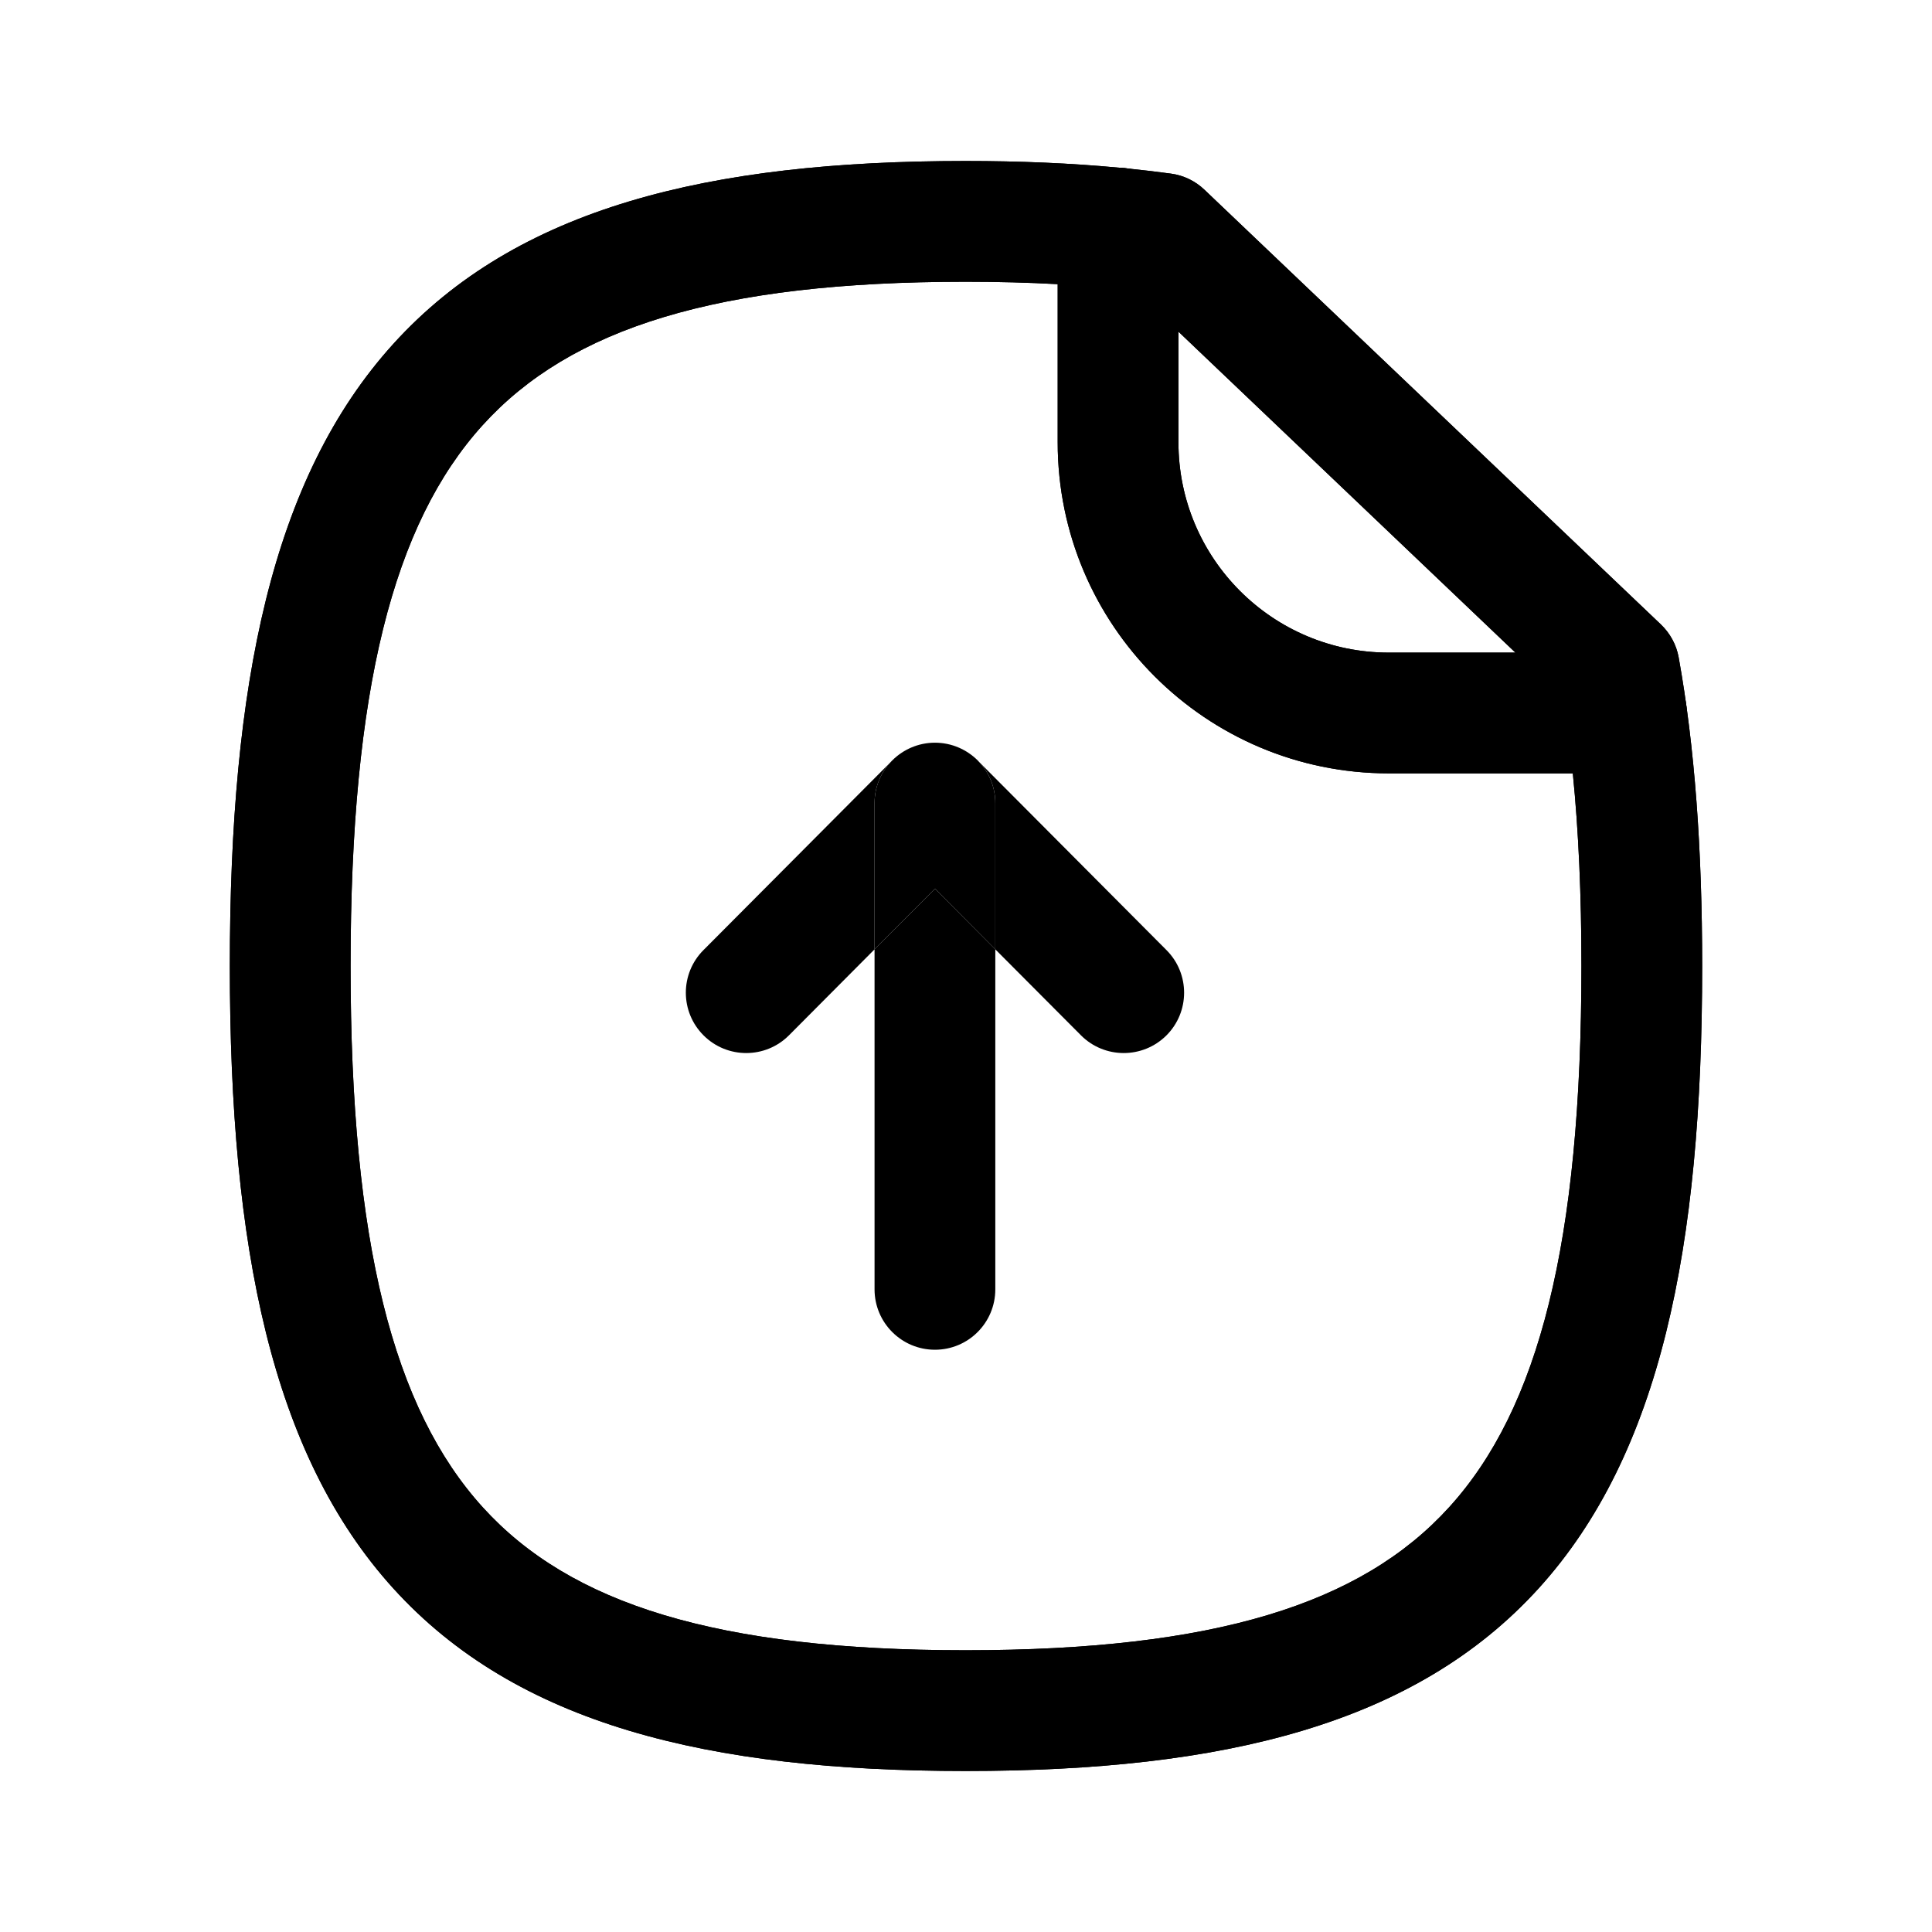 <svg width="24" height="24" viewBox="0 0 24 24" fill="none" xmlns="http://www.w3.org/2000/svg">
<path fill-rule="evenodd" clip-rule="evenodd" d="M4.886 4.272C6.417 2.583 8.793 2 11.995 2C12.67 2 13.306 2.027 13.9 2.083C13.941 2.087 13.983 2.091 14.025 2.095C14.203 2.113 14.377 2.134 14.547 2.157C14.703 2.178 14.848 2.248 14.962 2.357L20.632 7.757C20.747 7.867 20.825 8.01 20.853 8.166C21.053 9.274 21.145 10.551 21.145 12C21.145 15.5 20.626 18.065 19.113 19.732C17.579 21.42 15.201 22 11.995 22C8.794 22 6.418 21.42 4.886 19.732C3.374 18.065 2.855 15.5 2.855 12C2.855 8.505 3.374 5.94 4.886 4.272ZM5.997 5.28C4.886 6.505 4.355 8.565 4.355 12C4.355 15.44 4.886 17.5 5.997 18.724C7.087 19.925 8.906 20.5 11.995 20.5C15.089 20.5 16.911 19.925 18.002 18.723C19.114 17.5 19.645 15.44 19.645 12C19.645 11.12 19.61 10.324 19.538 9.607C19.506 9.279 19.465 8.967 19.418 8.672L18.825 8.107L14.639 4.12L14.106 3.613C13.801 3.577 13.478 3.549 13.139 3.53C12.777 3.51 12.395 3.5 11.995 3.5C8.907 3.5 7.088 4.077 5.997 5.28Z" fill="black"/>
<path fill-rule="evenodd" clip-rule="evenodd" d="M13.889 2.083C13.893 2.083 13.896 2.083 13.9 2.083C13.942 2.083 13.984 2.088 14.025 2.095C14.374 2.159 14.639 2.465 14.639 2.833V4.12V5.494C14.639 6.937 15.809 8.107 17.253 8.107H18.825H20.204C20.618 8.107 20.954 8.442 20.954 8.857C20.954 9.271 20.618 9.607 20.204 9.607H19.538H17.253C14.981 9.607 13.139 7.766 13.139 5.494V3.53V2.833C13.139 2.418 13.475 2.083 13.889 2.083Z" fill="black"/>
<path d="M12.146 9.447C12.005 9.306 11.814 9.226 11.614 9.226C11.415 9.226 11.224 9.306 11.083 9.447L11.064 9.467C10.94 9.6 10.864 9.779 10.864 9.976V11.793L11.615 11.04L12.364 11.793V9.976C12.364 9.776 12.286 9.594 12.158 9.46L12.146 9.447Z" fill="black"/>
<path fill-rule="evenodd" clip-rule="evenodd" d="M5.997 5.28C4.886 6.505 4.355 8.565 4.355 12C4.355 15.44 4.886 17.5 5.997 18.724C7.087 19.925 8.906 20.5 11.995 20.5C15.089 20.5 16.911 19.925 18.002 18.723C19.114 17.5 19.645 15.44 19.645 12C19.645 11.12 19.61 10.324 19.538 9.607H17.253C14.981 9.607 13.139 7.766 13.139 5.494V3.53C12.777 3.51 12.395 3.5 11.995 3.5C8.907 3.5 7.088 4.077 5.997 5.28ZM11.614 9.226C11.829 9.226 12.022 9.316 12.158 9.46L12.146 9.447C12.005 9.306 11.814 9.226 11.614 9.226ZM11.064 9.467C11.201 9.319 11.397 9.226 11.614 9.226C11.415 9.226 11.224 9.306 11.083 9.447L11.064 9.467ZM10.864 11.793L9.801 12.861C9.509 13.154 9.034 13.155 8.741 12.863C8.447 12.571 8.446 12.096 8.738 11.803L11.064 9.467C10.94 9.6 10.864 9.779 10.864 9.976V11.793ZM12.364 11.793V16.017C12.364 16.431 12.029 16.767 11.614 16.767C11.2 16.767 10.864 16.431 10.864 16.017V11.793L11.615 11.04L12.364 11.793ZM12.364 11.793L13.428 12.861C13.72 13.154 14.195 13.155 14.489 12.863C14.782 12.571 14.783 12.096 14.491 11.803L12.158 9.46C12.286 9.594 12.364 9.776 12.364 9.976V11.793ZM18.825 8.107L14.639 4.12V5.494C14.639 6.937 15.809 8.107 17.253 8.107H18.825ZM11.995 2C8.793 2 6.417 2.583 4.886 4.272C3.374 5.94 2.855 8.505 2.855 12C2.855 15.5 3.374 18.065 4.886 19.732C6.418 21.42 8.794 22 11.995 22C15.201 22 17.579 21.42 19.113 19.732C20.626 18.065 21.145 15.5 21.145 12C21.145 10.551 21.053 9.274 20.853 8.166C20.825 8.01 20.747 7.867 20.632 7.757L14.962 2.357C14.848 2.248 14.703 2.178 14.547 2.157C14.377 2.134 14.203 2.113 14.025 2.095C13.984 2.088 13.942 2.083 13.9 2.083C13.306 2.027 12.67 2 11.995 2Z" fill="black"/>
</svg>
